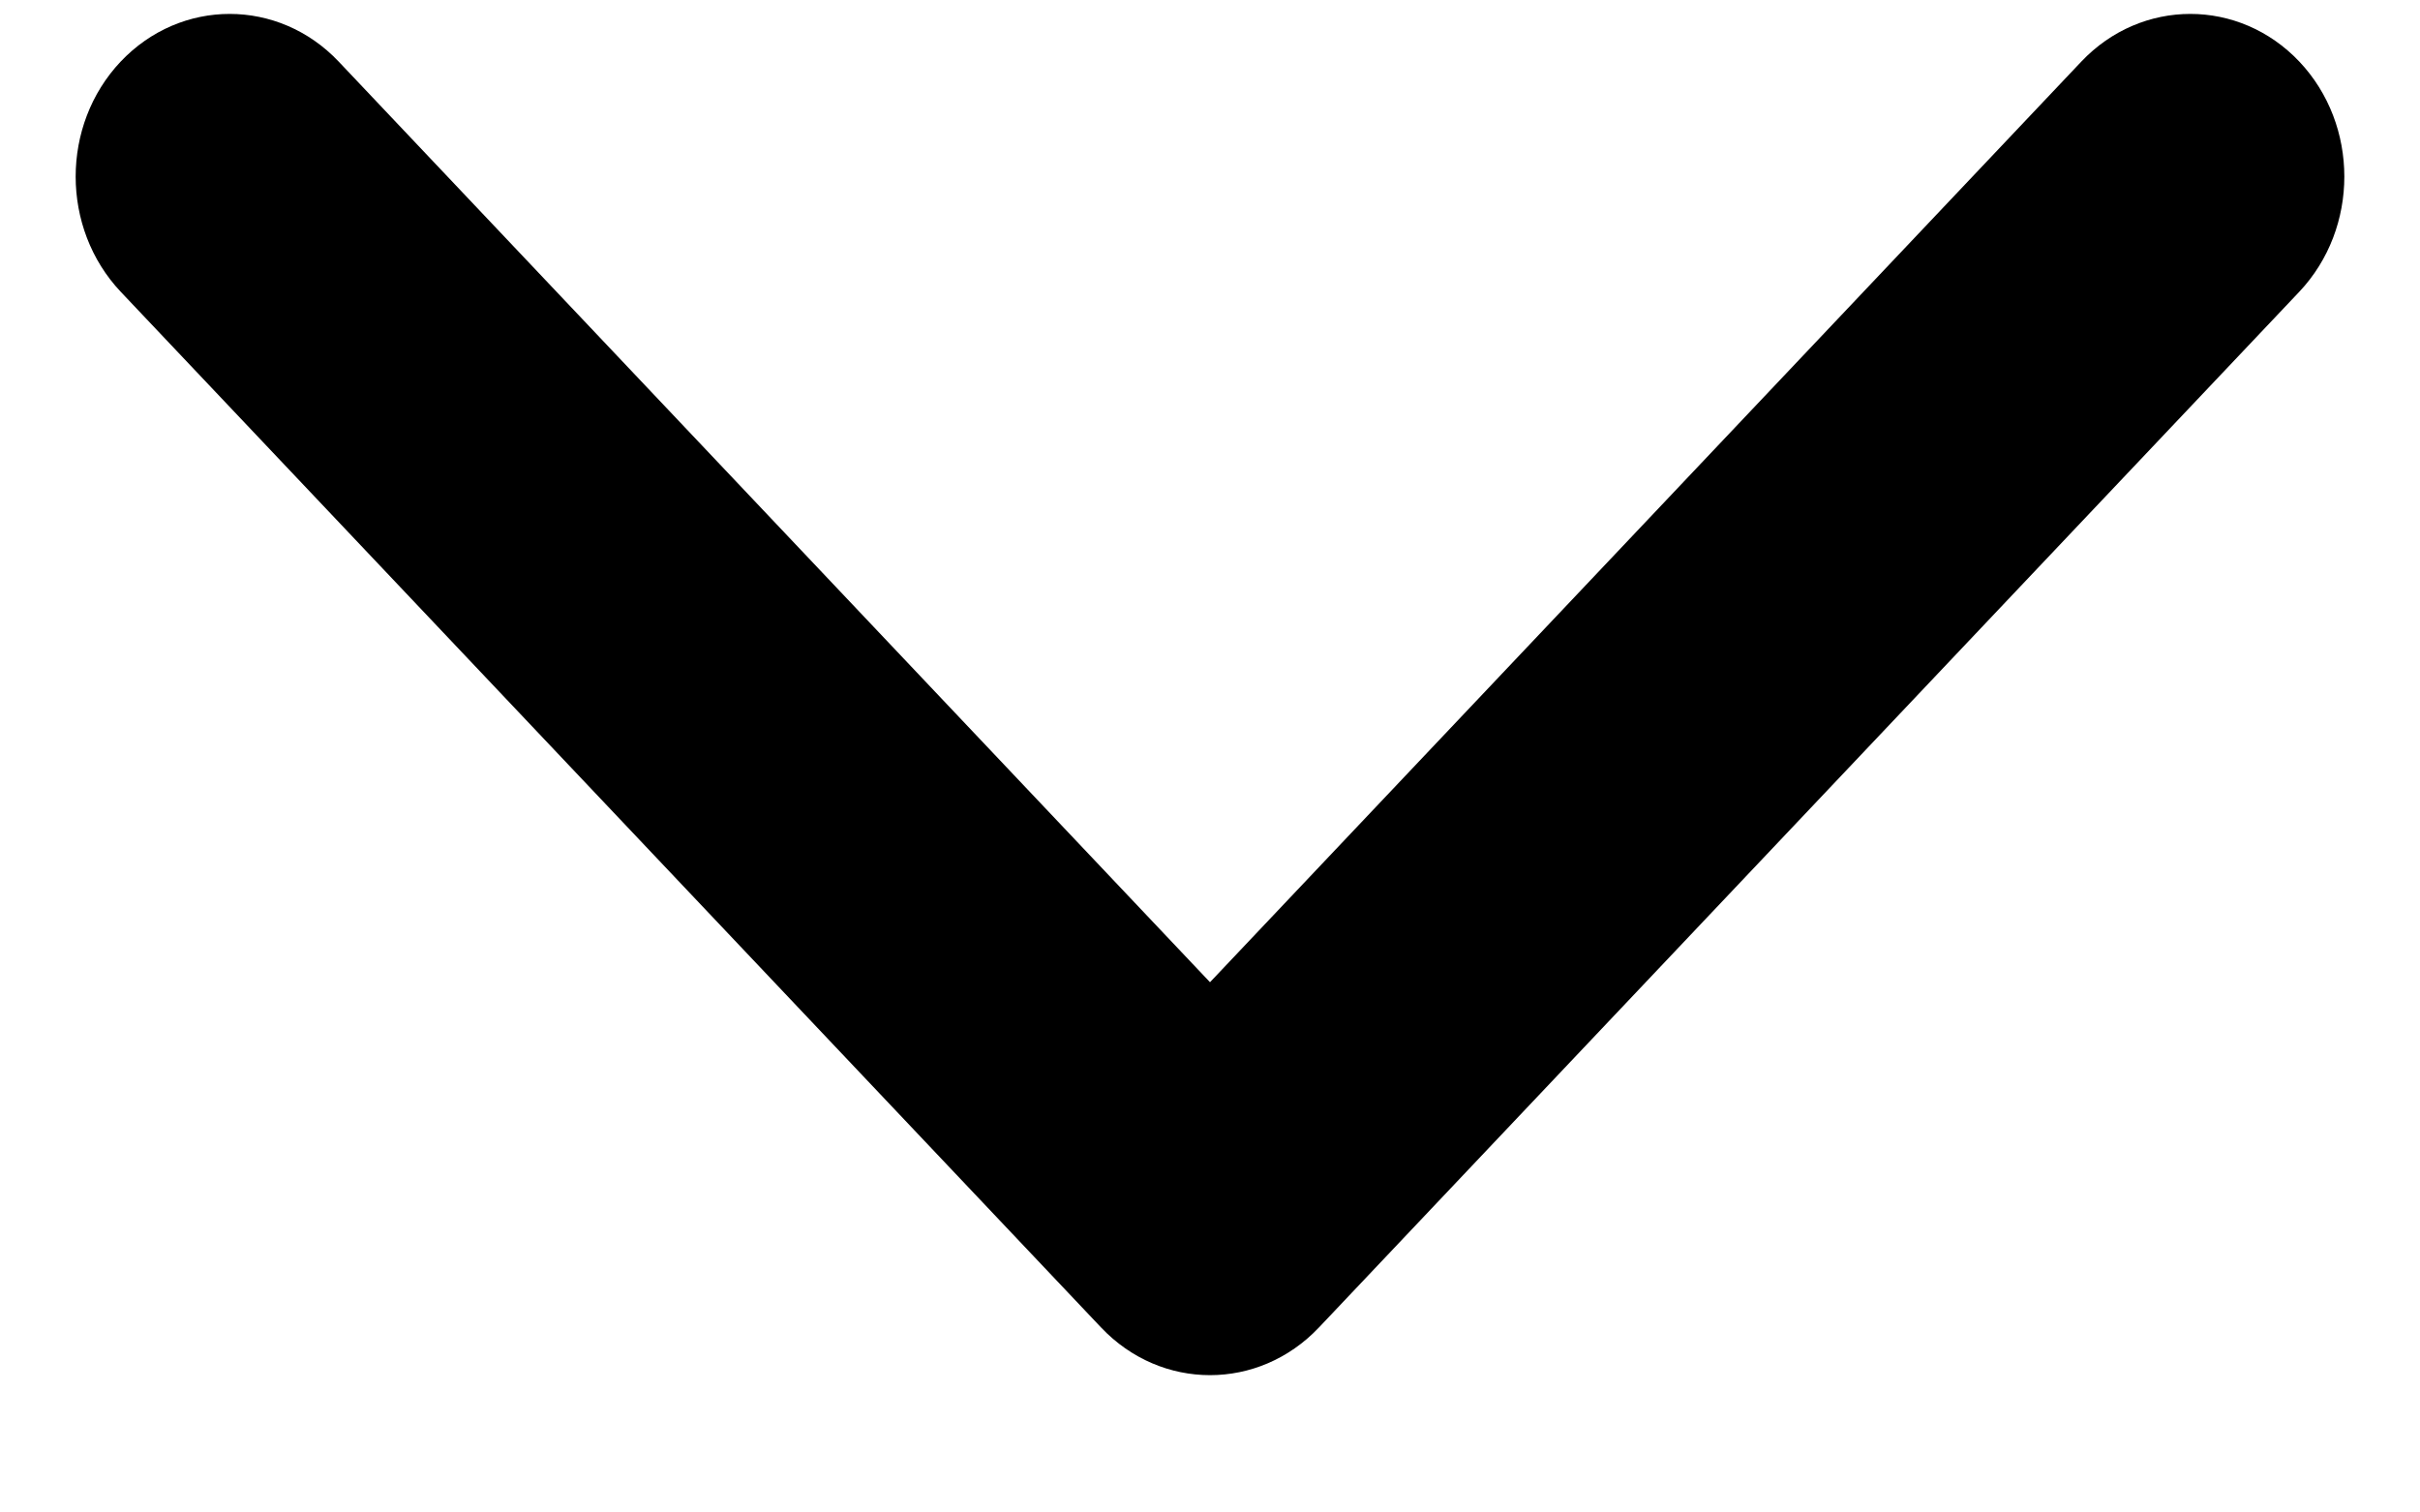 <svg width="16" height="10" viewBox="0 0 16 10" fill="none" xmlns="http://www.w3.org/2000/svg">
<path fill-rule="evenodd" clip-rule="evenodd" d="M15.202 1.929L8.72 8.777C8.322 9.197 7.678 9.197 7.28 8.777L0.798 1.929C0.401 1.508 0.401 0.827 0.798 0.407C1.196 -0.013 1.841 -0.013 2.239 0.407L8 6.494L13.761 0.407C14.159 -0.013 14.804 -0.013 15.202 0.407C15.599 0.827 15.599 1.508 15.202 1.929Z" fill="black"/>
</svg>
